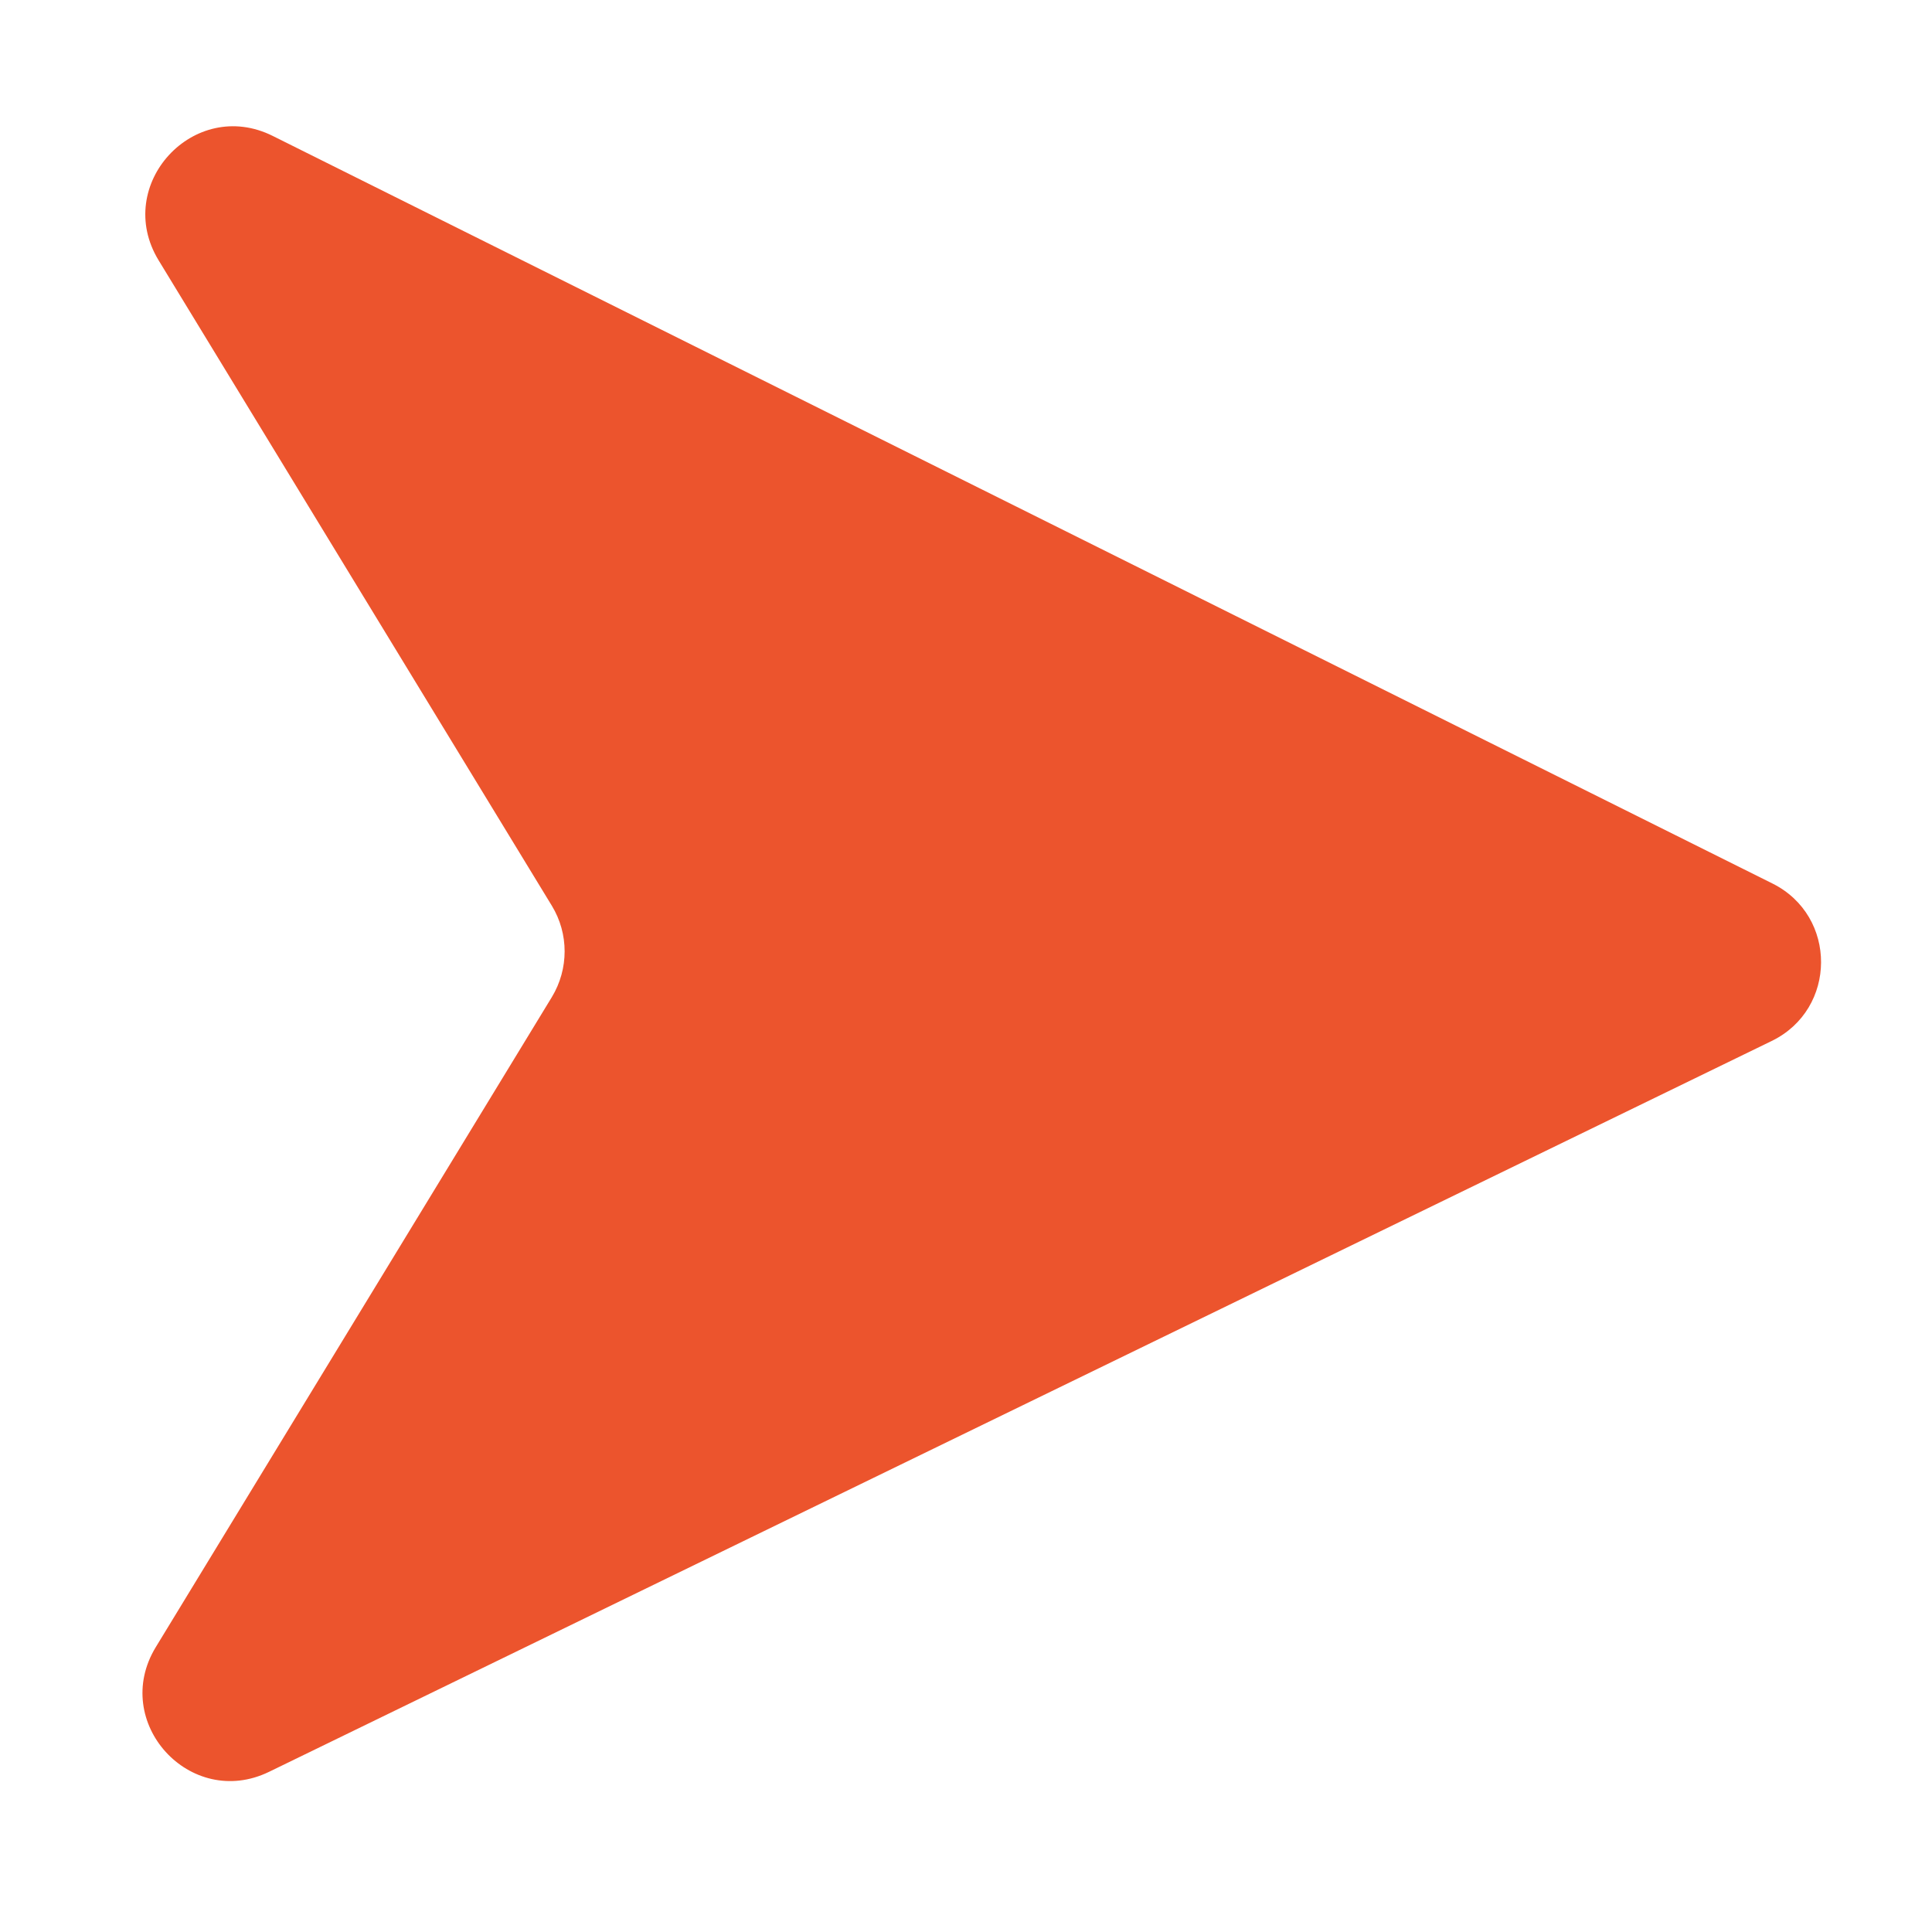 <svg xmlns:xlink="http://www.w3.org/1999/xlink" xmlns="http://www.w3.org/2000/svg" class="BlockNewsletter_submitButtonIcon__1hYUa ArrowRight_container__1qrqb" width="11" height="11" viewBox="0 0 11 11"><path class="ArrowRight_path__2gOmB" d="M10.091 5.03C10.463 5.215 10.46 5.746 10.087 5.927L1.532 10.088C1.083 10.306 0.627 9.805 0.887 9.378L3.142 5.677C3.239 5.517 3.239 5.316 3.142 5.157L0.903 1.482C0.642 1.053 1.104 0.55 1.553 0.774L10.091 5.03Z" fill="#EC542D"></path></svg>